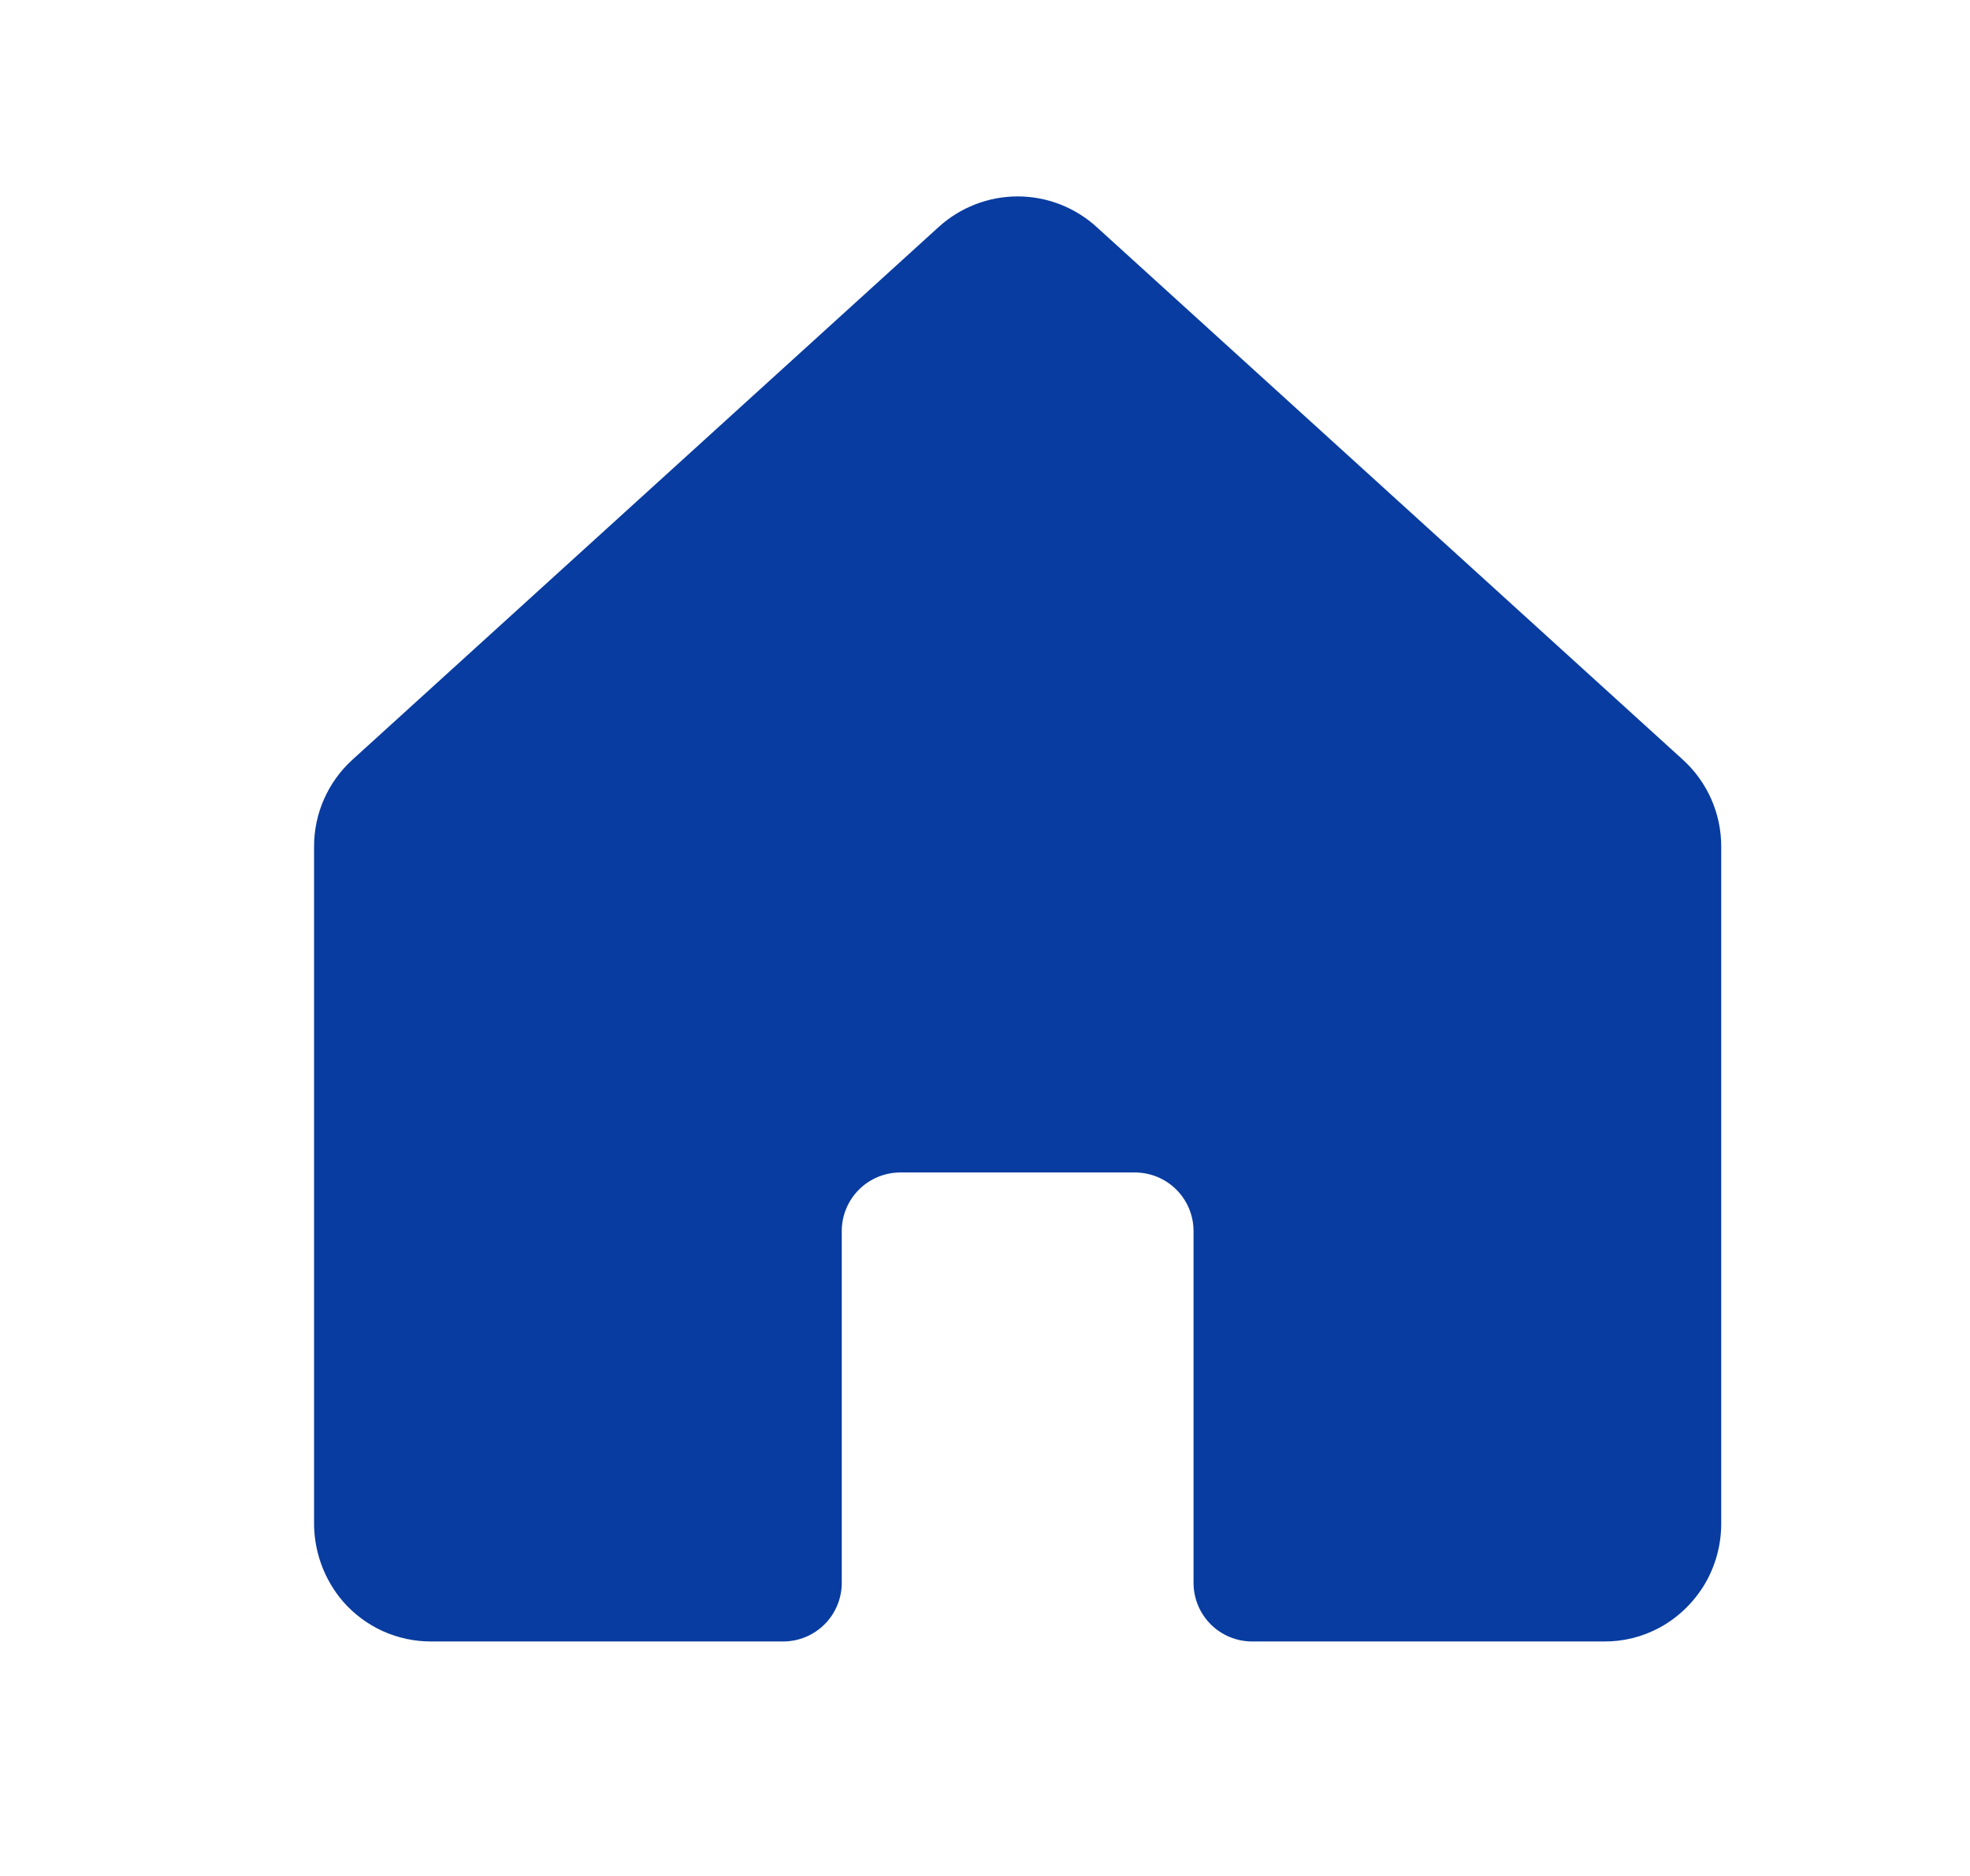 <svg xmlns="http://www.w3.org/2000/svg" width="21" height="20" viewBox="0 0 21 20" fill="none">
  <path d="M17.942 8.102L11.692 2.422C11.461 2.211 11.16 2.094 10.848 2.094C10.536 2.094 10.235 2.211 10.004 2.422L3.754 8.102C3.626 8.219 3.524 8.361 3.454 8.52C3.384 8.678 3.348 8.85 3.348 9.023V16.219C3.343 16.534 3.454 16.84 3.66 17.078C3.777 17.211 3.922 17.318 4.083 17.391C4.245 17.463 4.42 17.501 4.598 17.5H8.348C8.514 17.5 8.673 17.434 8.79 17.317C8.907 17.2 8.973 17.041 8.973 16.875V13.125C8.973 12.959 9.039 12.8 9.156 12.683C9.273 12.566 9.432 12.5 9.598 12.5H12.098C12.264 12.5 12.423 12.566 12.54 12.683C12.657 12.8 12.723 12.959 12.723 13.125V16.875C12.723 17.041 12.789 17.2 12.906 17.317C13.023 17.434 13.182 17.5 13.348 17.5H17.098C17.305 17.502 17.509 17.451 17.692 17.352C17.89 17.244 18.055 17.084 18.171 16.891C18.286 16.697 18.347 16.476 18.348 16.25V9.023C18.348 8.85 18.312 8.678 18.242 8.52C18.172 8.361 18.07 8.219 17.942 8.102Z" fill="#083CA0"/>
</svg>